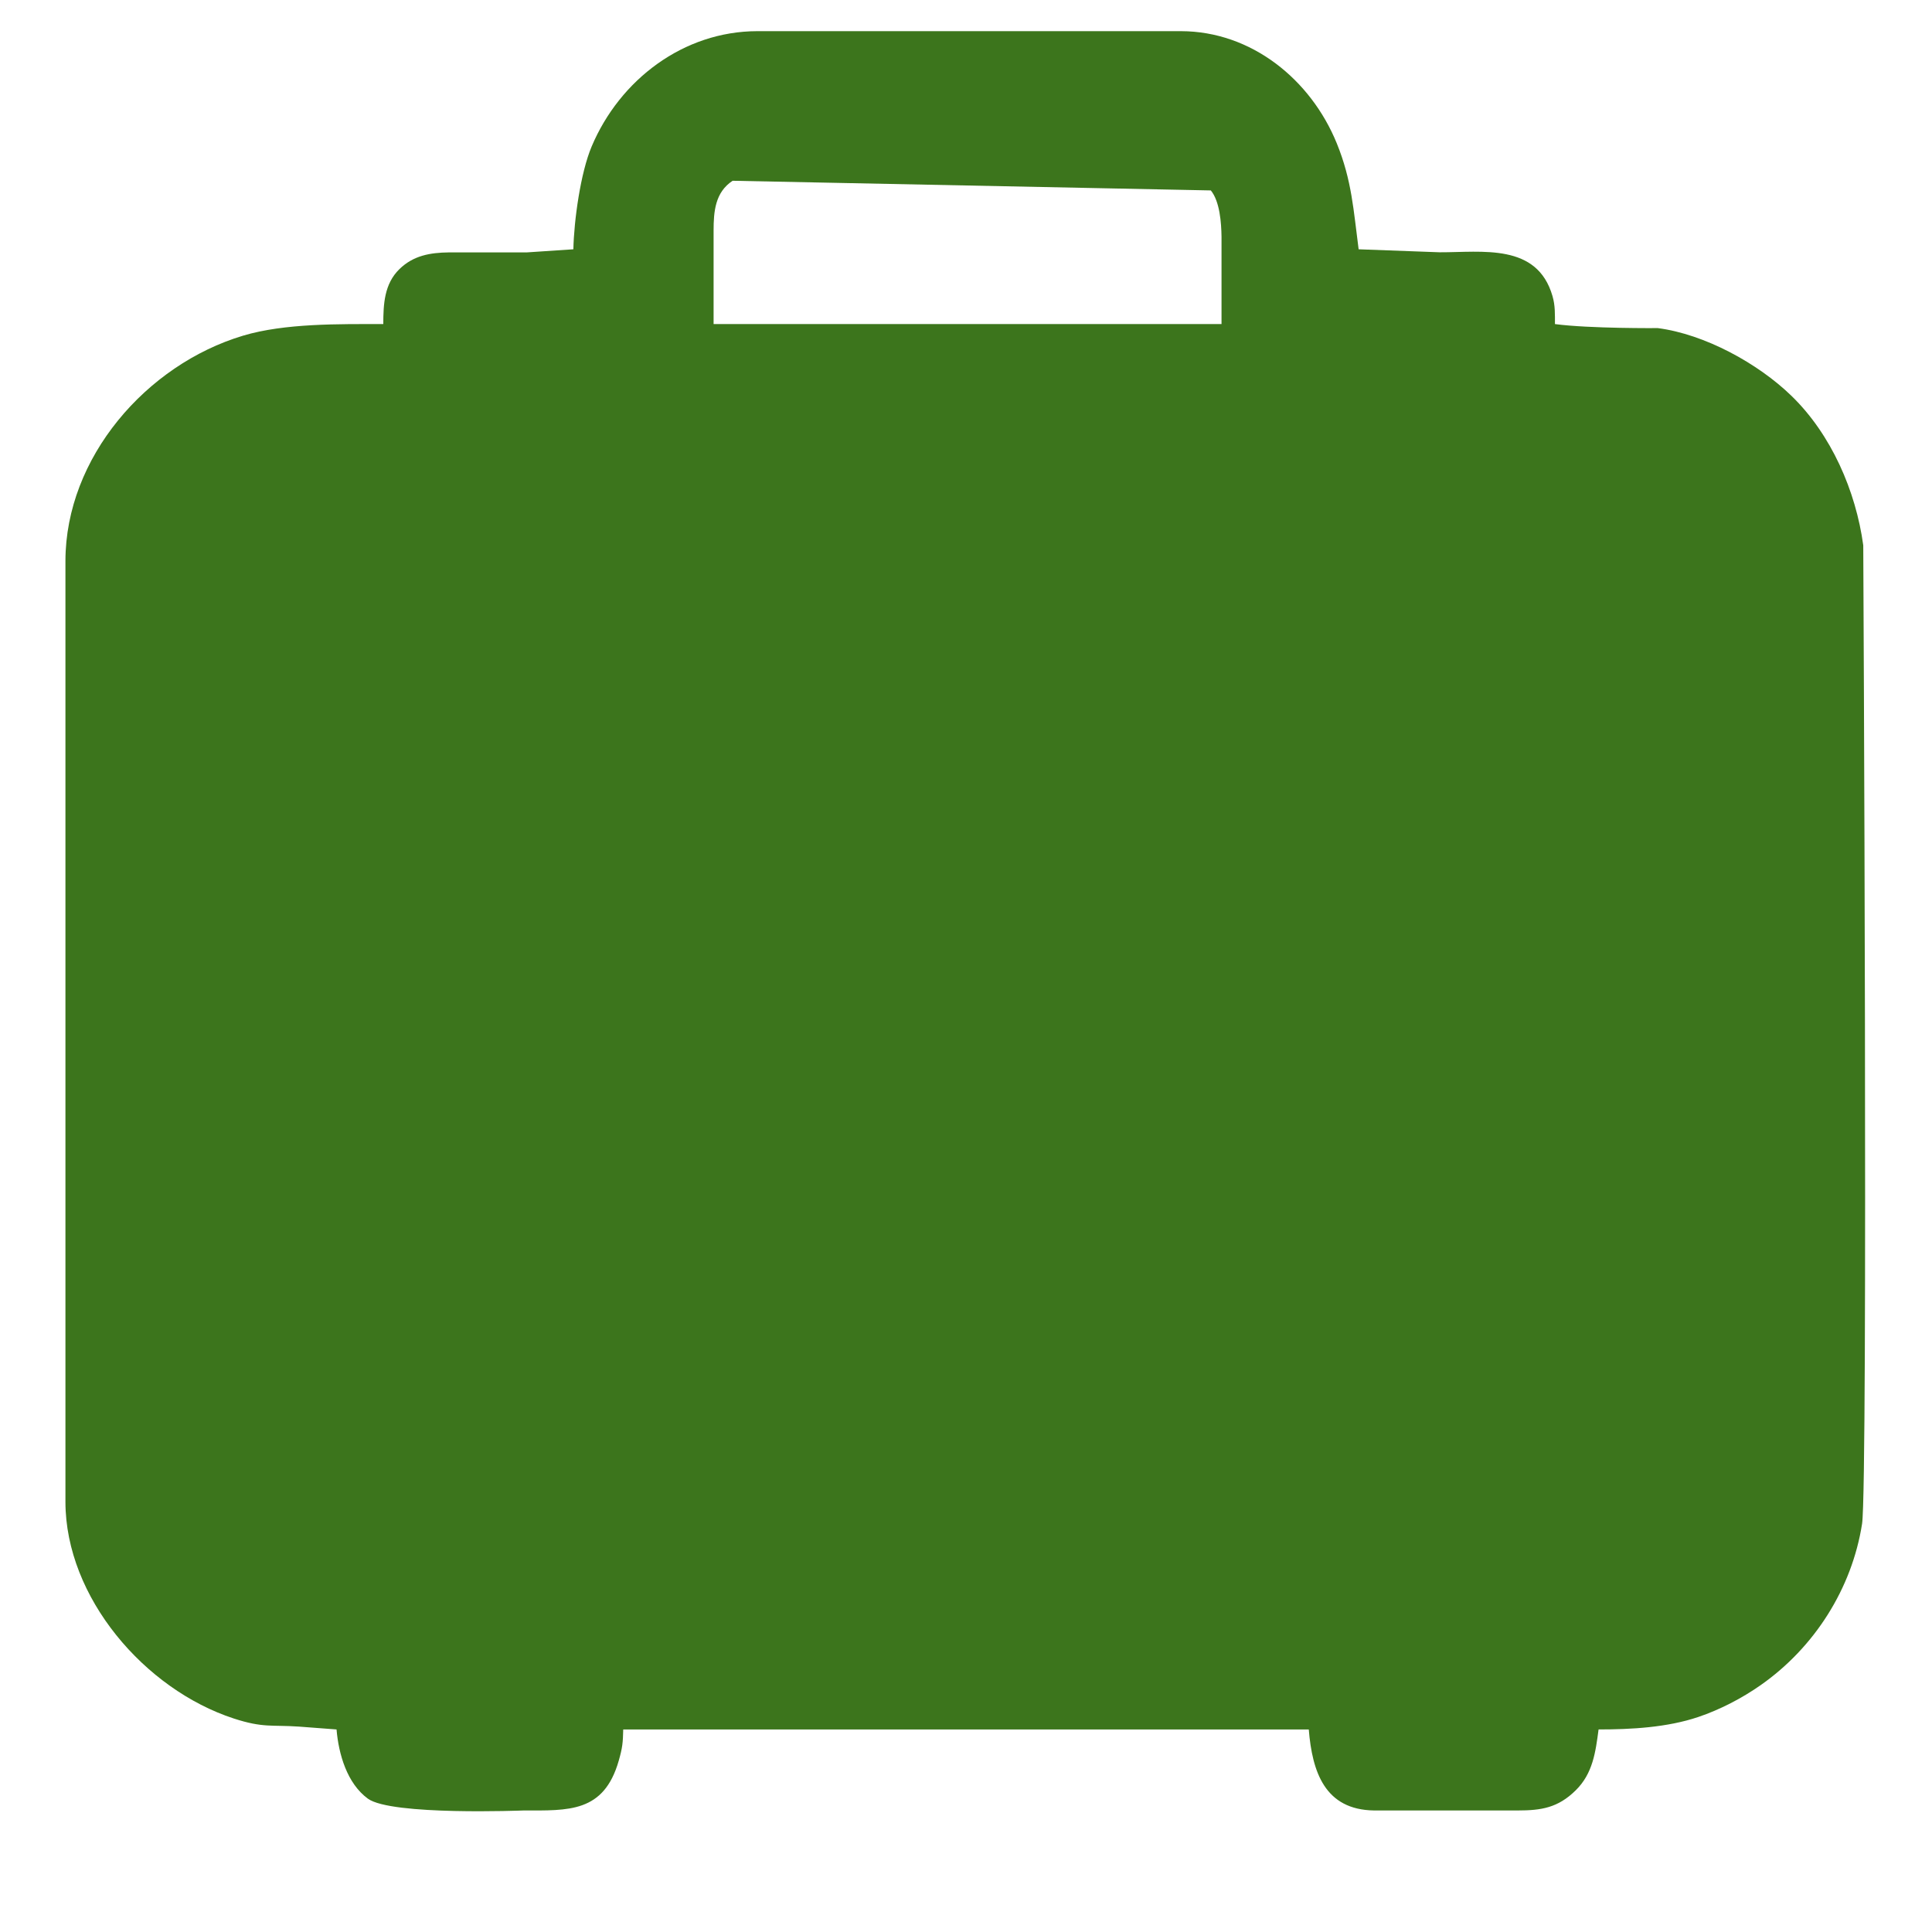 <?xml version="1.0" encoding="UTF-8" standalone="no"?>
<!DOCTYPE svg PUBLIC "-//W3C//DTD SVG 20010904//EN"
              "http://www.w3.org/TR/2001/REC-SVG-20010904/DTD/svg10.dtd">

<svg xmlns="http://www.w3.org/2000/svg"
     width="8.61in" height="8.61in"
     viewBox="0 0 620 620">
  <path id="Selection #1"
        fill="#3c751c" stroke="none" stroke-width="1"
        d="M 184.00,80.00
           C 184.20,70.73 186.29,55.49 189.87,47.00
             198.93,25.55 219.37,10.04 243.00,10.00
             243.00,10.00 379.00,10.00 379.00,10.00
             401.60,10.04 420.64,25.52 428.99,46.00
             433.85,57.94 434.36,67.57 436.00,80.00
             436.00,80.00 462.00,80.96 462.00,80.96
             475.70,81.00 493.28,77.95 498.21,95.00
             499.11,98.09 498.99,100.84 499.00,104.00
             510.27,105.48 532.00,105.29 532.00,105.29
             547.06,107.25 564.18,116.60 574.96,127.09
             587.67,139.45 595.56,157.53 597.94,175.00
             597.94,175.00 599.51,476.54 597.56,489.00
             594.31,509.80 582.25,528.72 565.00,540.79
             558.98,545.01 551.96,548.65 545.00,551.00
             535.02,554.37 523.49,555.00 513.00,555.00
             512.04,562.24 511.17,569.12 505.67,574.53
             499.94,580.18 494.60,580.99 487.00,581.00
             487.00,581.00 441.00,581.00 441.00,581.00
             425.14,580.80 421.11,568.60 420.00,555.00
             420.00,555.00 200.00,555.00 200.00,555.00
             199.91,559.25 199.75,560.86 198.57,565.00
             193.78,581.78 182.41,581.00 168.00,581.00
             168.00,581.00 125.54,582.71 118.04,577.20
             111.36,572.30 108.67,562.92 108.00,555.00
             108.00,555.00 96.00,554.09 96.00,554.09
             87.16,553.48 84.47,554.57 75.00,551.48
             46.52,542.19 21.05,512.70 21.00,482.00
             21.00,482.00 21.00,180.00 21.00,180.00
             21.05,146.82 46.99,117.02 78.00,107.72
             91.41,103.70 108.97,104.00 123.00,104.00
             123.02,97.61 123.29,91.11 128.21,86.33
             132.66,82.00 138.06,81.07 144.00,81.00
             144.00,81.00 169.00,81.00 169.00,81.00
             169.00,81.00 184.00,80.00 184.00,80.00 Z
           M 235.10,58.01
           C 229.45,61.74 229.01,67.94 229.00,74.00
             229.00,74.00 229.00,104.00 229.00,104.00
             229.00,104.00 392.00,104.00 392.00,104.00
             392.00,104.00 392.00,76.00 392.00,76.00
             391.94,71.53 391.46,64.65 388.57,61.11" />
</svg>
